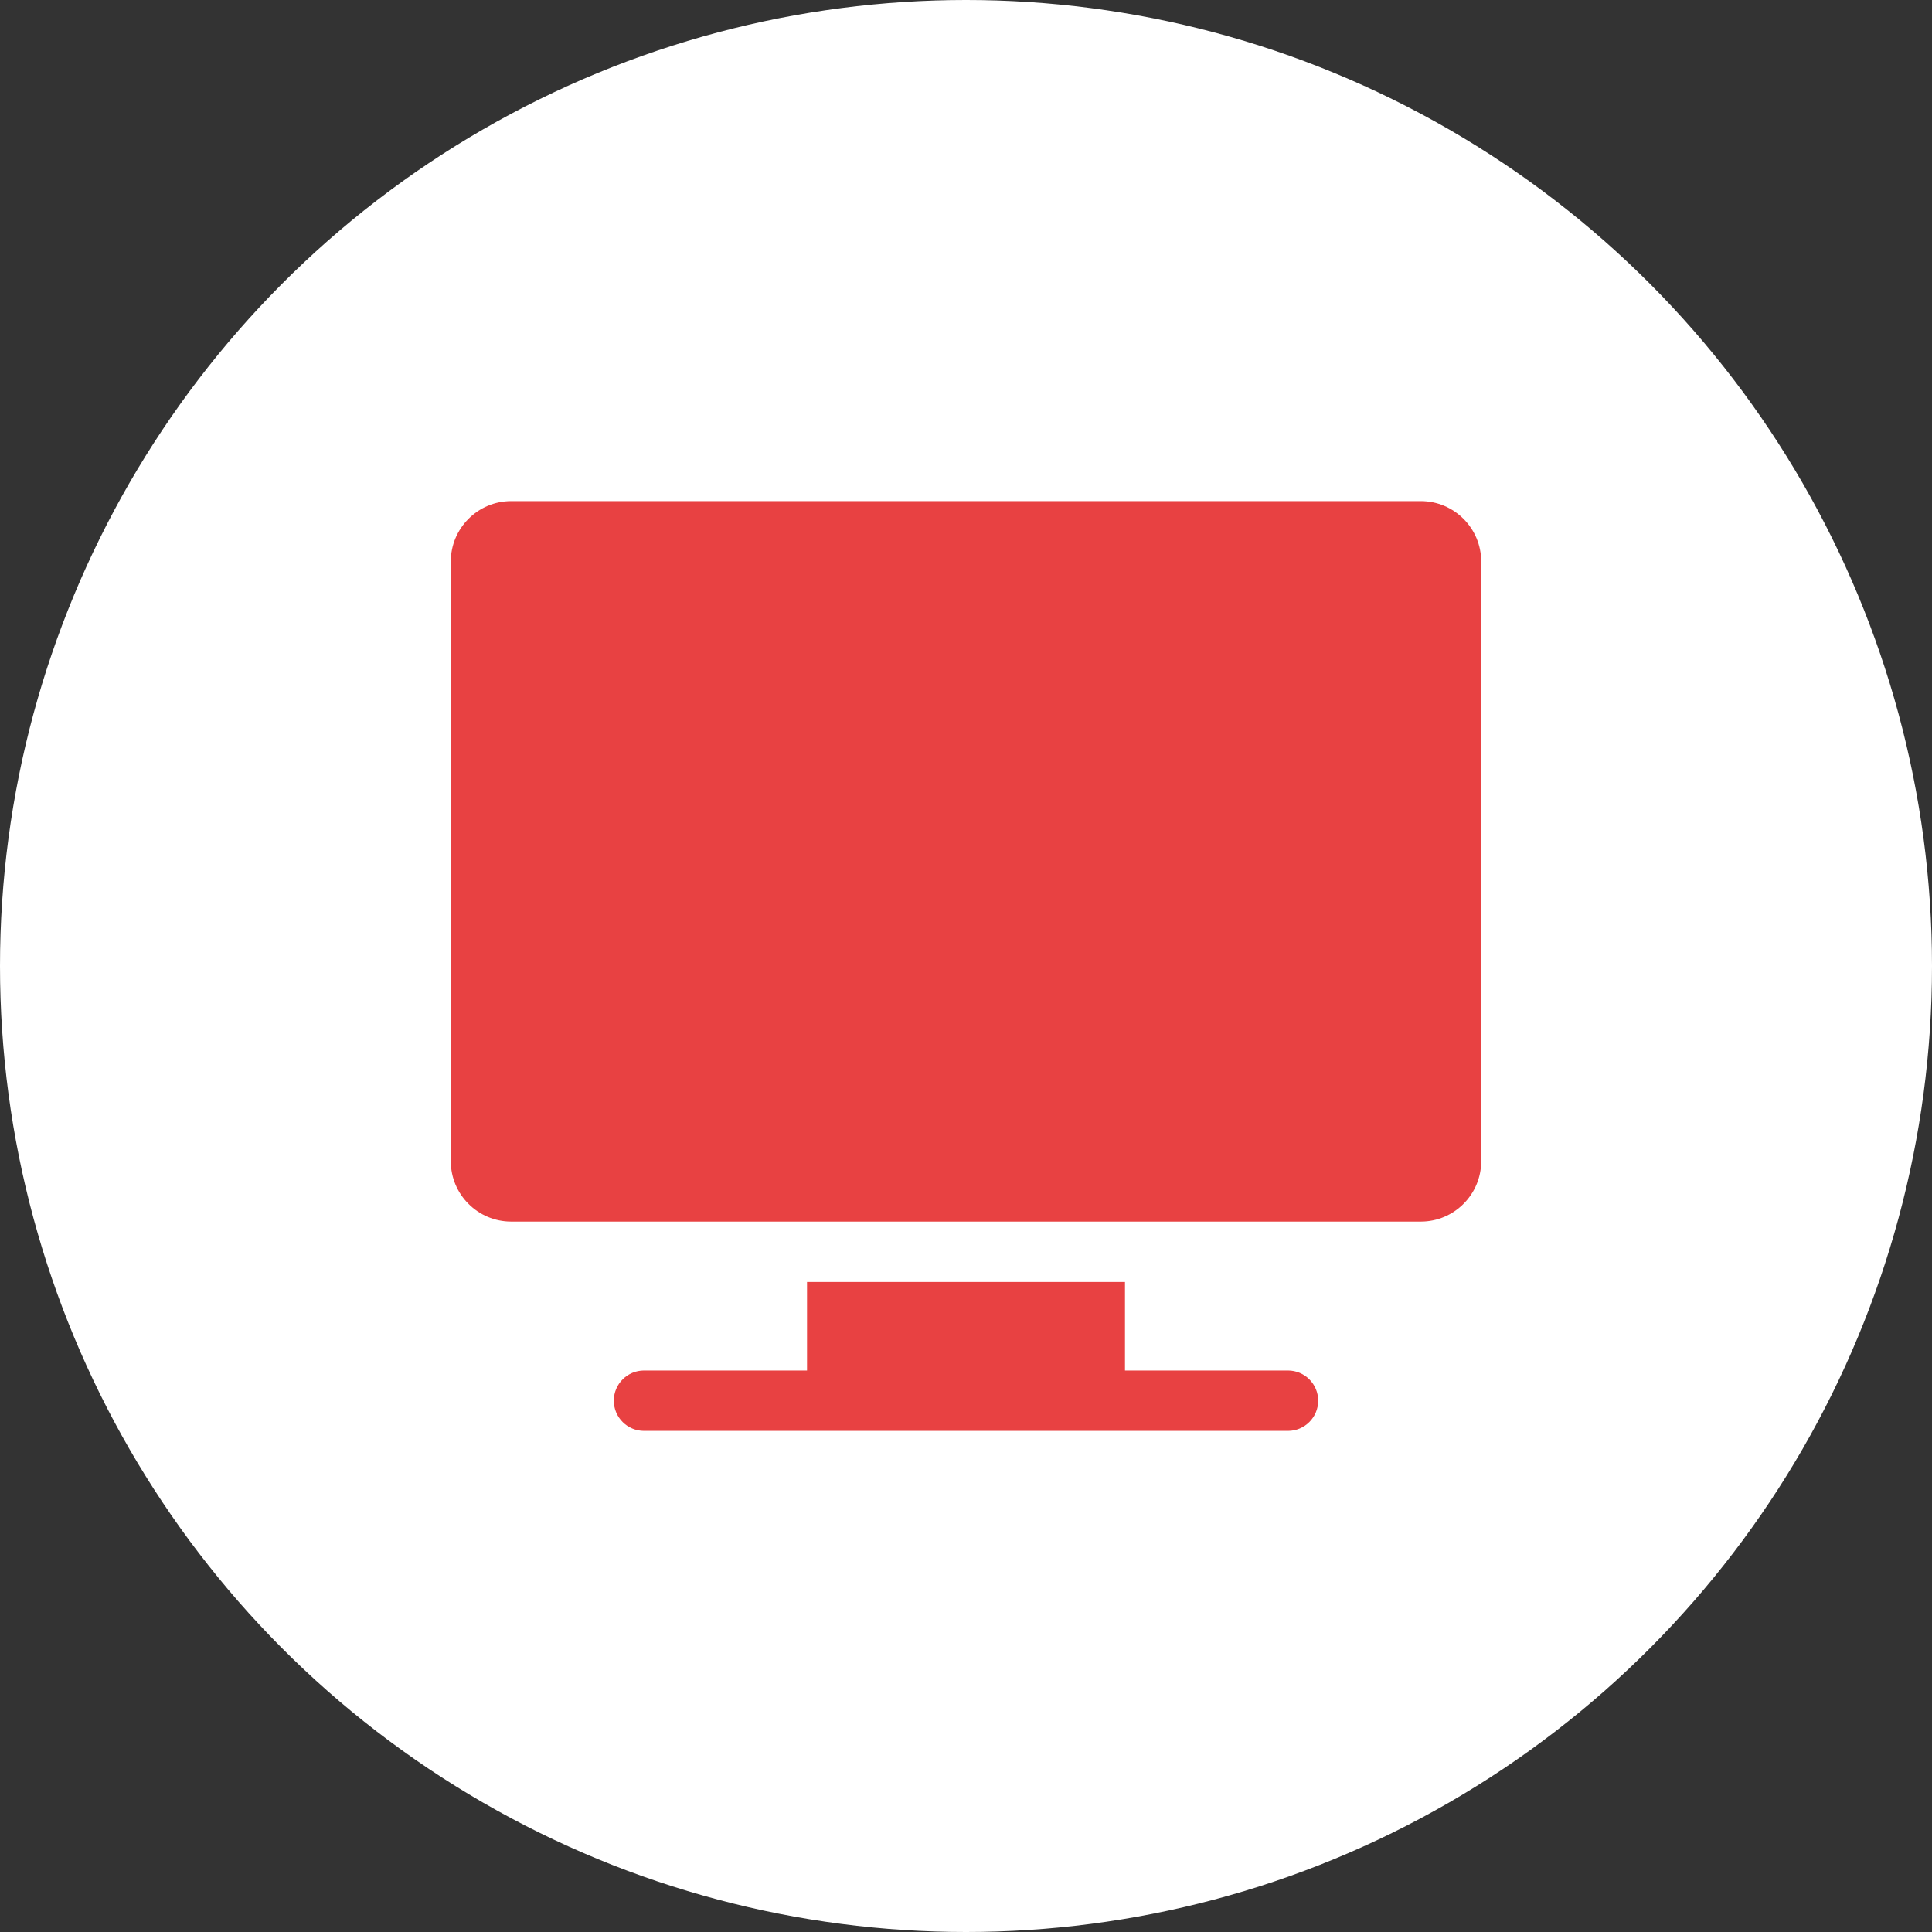 <svg width="90" height="90" viewBox="0 0 90 90" fill="none" xmlns="http://www.w3.org/2000/svg">
<rect x="0" y="0" width="90" height="90" fill="#333333" stroke="none"/>
<circle cx="45" cy="45" r="45" fill="white"/>
<path d="M66.188 23.344H23.812C22.262 23.344 21 24.606 21 26.156V54.094C21 55.644 22.262 56.906 23.812 56.906H66.188C67.738 56.906 69 55.644 69 54.094V26.156C69 24.606 67.738 23.344 66.188 23.344Z" fill="#E84142"/>
<path d="M60 63.844H52.406V59.719H37.594V63.844H30C29.224 63.844 28.594 64.474 28.594 65.25C28.594 66.026 29.224 66.656 30 66.656H60C60.776 66.656 61.406 66.026 61.406 65.25C61.406 64.474 60.776 63.844 60 63.844Z" fill="#E84142"/>
</svg>
